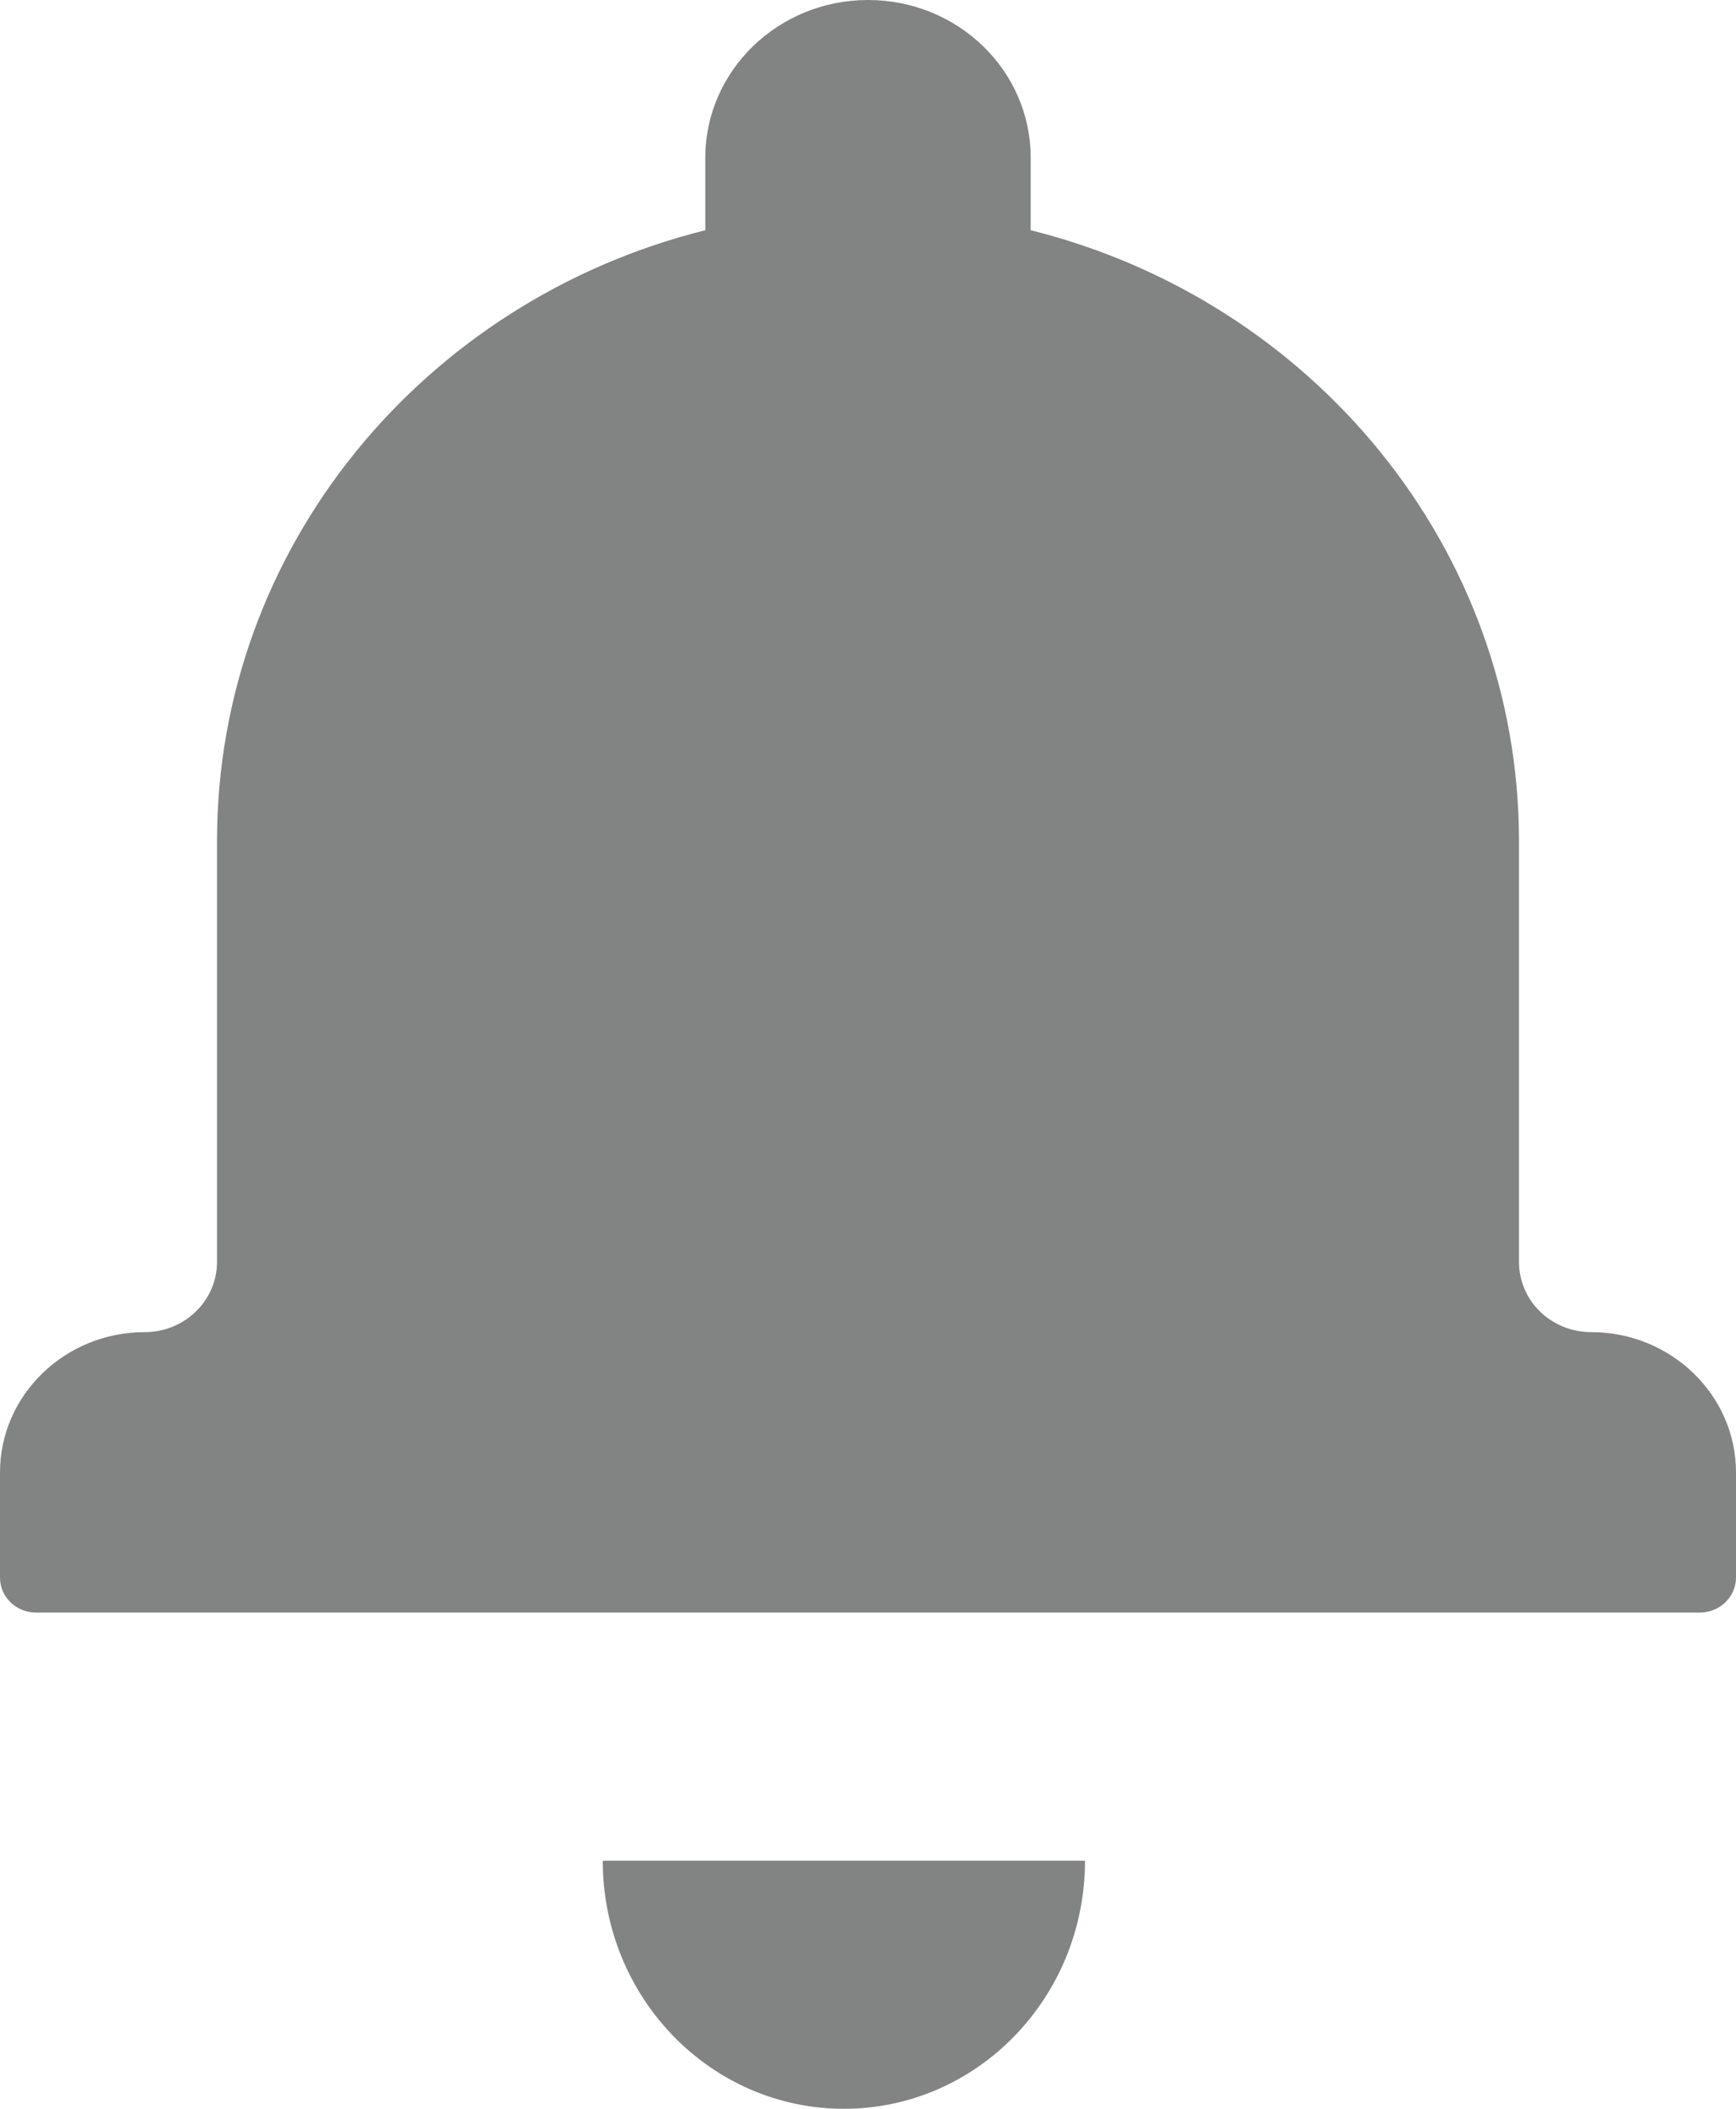 <?xml version="1.0" encoding="UTF-8"?>
<svg width="14px" height="17px" viewBox="0 0 14 17" version="1.1" xmlns="http://www.w3.org/2000/svg" xmlns:xlink="http://www.w3.org/1999/xlink">
    <!-- Generator: Sketch 53.2 (72643) - https://sketchapp.com -->
    <title>icons/notification</title>
    <desc>Created with Sketch.</desc>
    <g id="01-Nav" stroke="none" stroke-width="1" fill="none" fill-rule="evenodd">
        <g id="01-Nav-/-01_01_Header-(1440)" transform="translate(-1231, -24)">
            <g id="Header">
                <g id="icons/notification" transform="translate(1225, 19)">
                    <rect id="Rectangle" x="0" y="0" width="26" height="26"></rect>
                    <path d="M11.688,6.856 C9.423,7.42 7.75,9.411 7.75,11.782 L7.75,15.173 C7.75,15.486 7.488,15.739 7.167,15.739 C6.523,15.739 6,16.247 6,16.87 L6,17.718 C6,17.874 6.13,18 6.292,18 L19.708,18 C19.869,18 20,17.872 20,17.718 L20,16.87 C20,16.245 19.475,15.739 18.833,15.739 C18.511,15.739 18.25,15.488 18.25,15.173 L18.25,11.782 C18.25,9.412 16.577,7.42 14.312,6.856 L14.312,6.272 C14.312,5.568 13.725,5 13,5 C12.277,5 11.688,5.569 11.688,6.272 L11.688,6.856 Z M10.861,20 L14.75,20 C14.75,21.105 13.879,22 12.806,22 C11.732,22 10.861,21.105 10.861,20 Z" id="Shape" fill="#828383" fill-rule="nonzero"></path>
                </g>
            </g>
        </g>
    </g>
</svg>